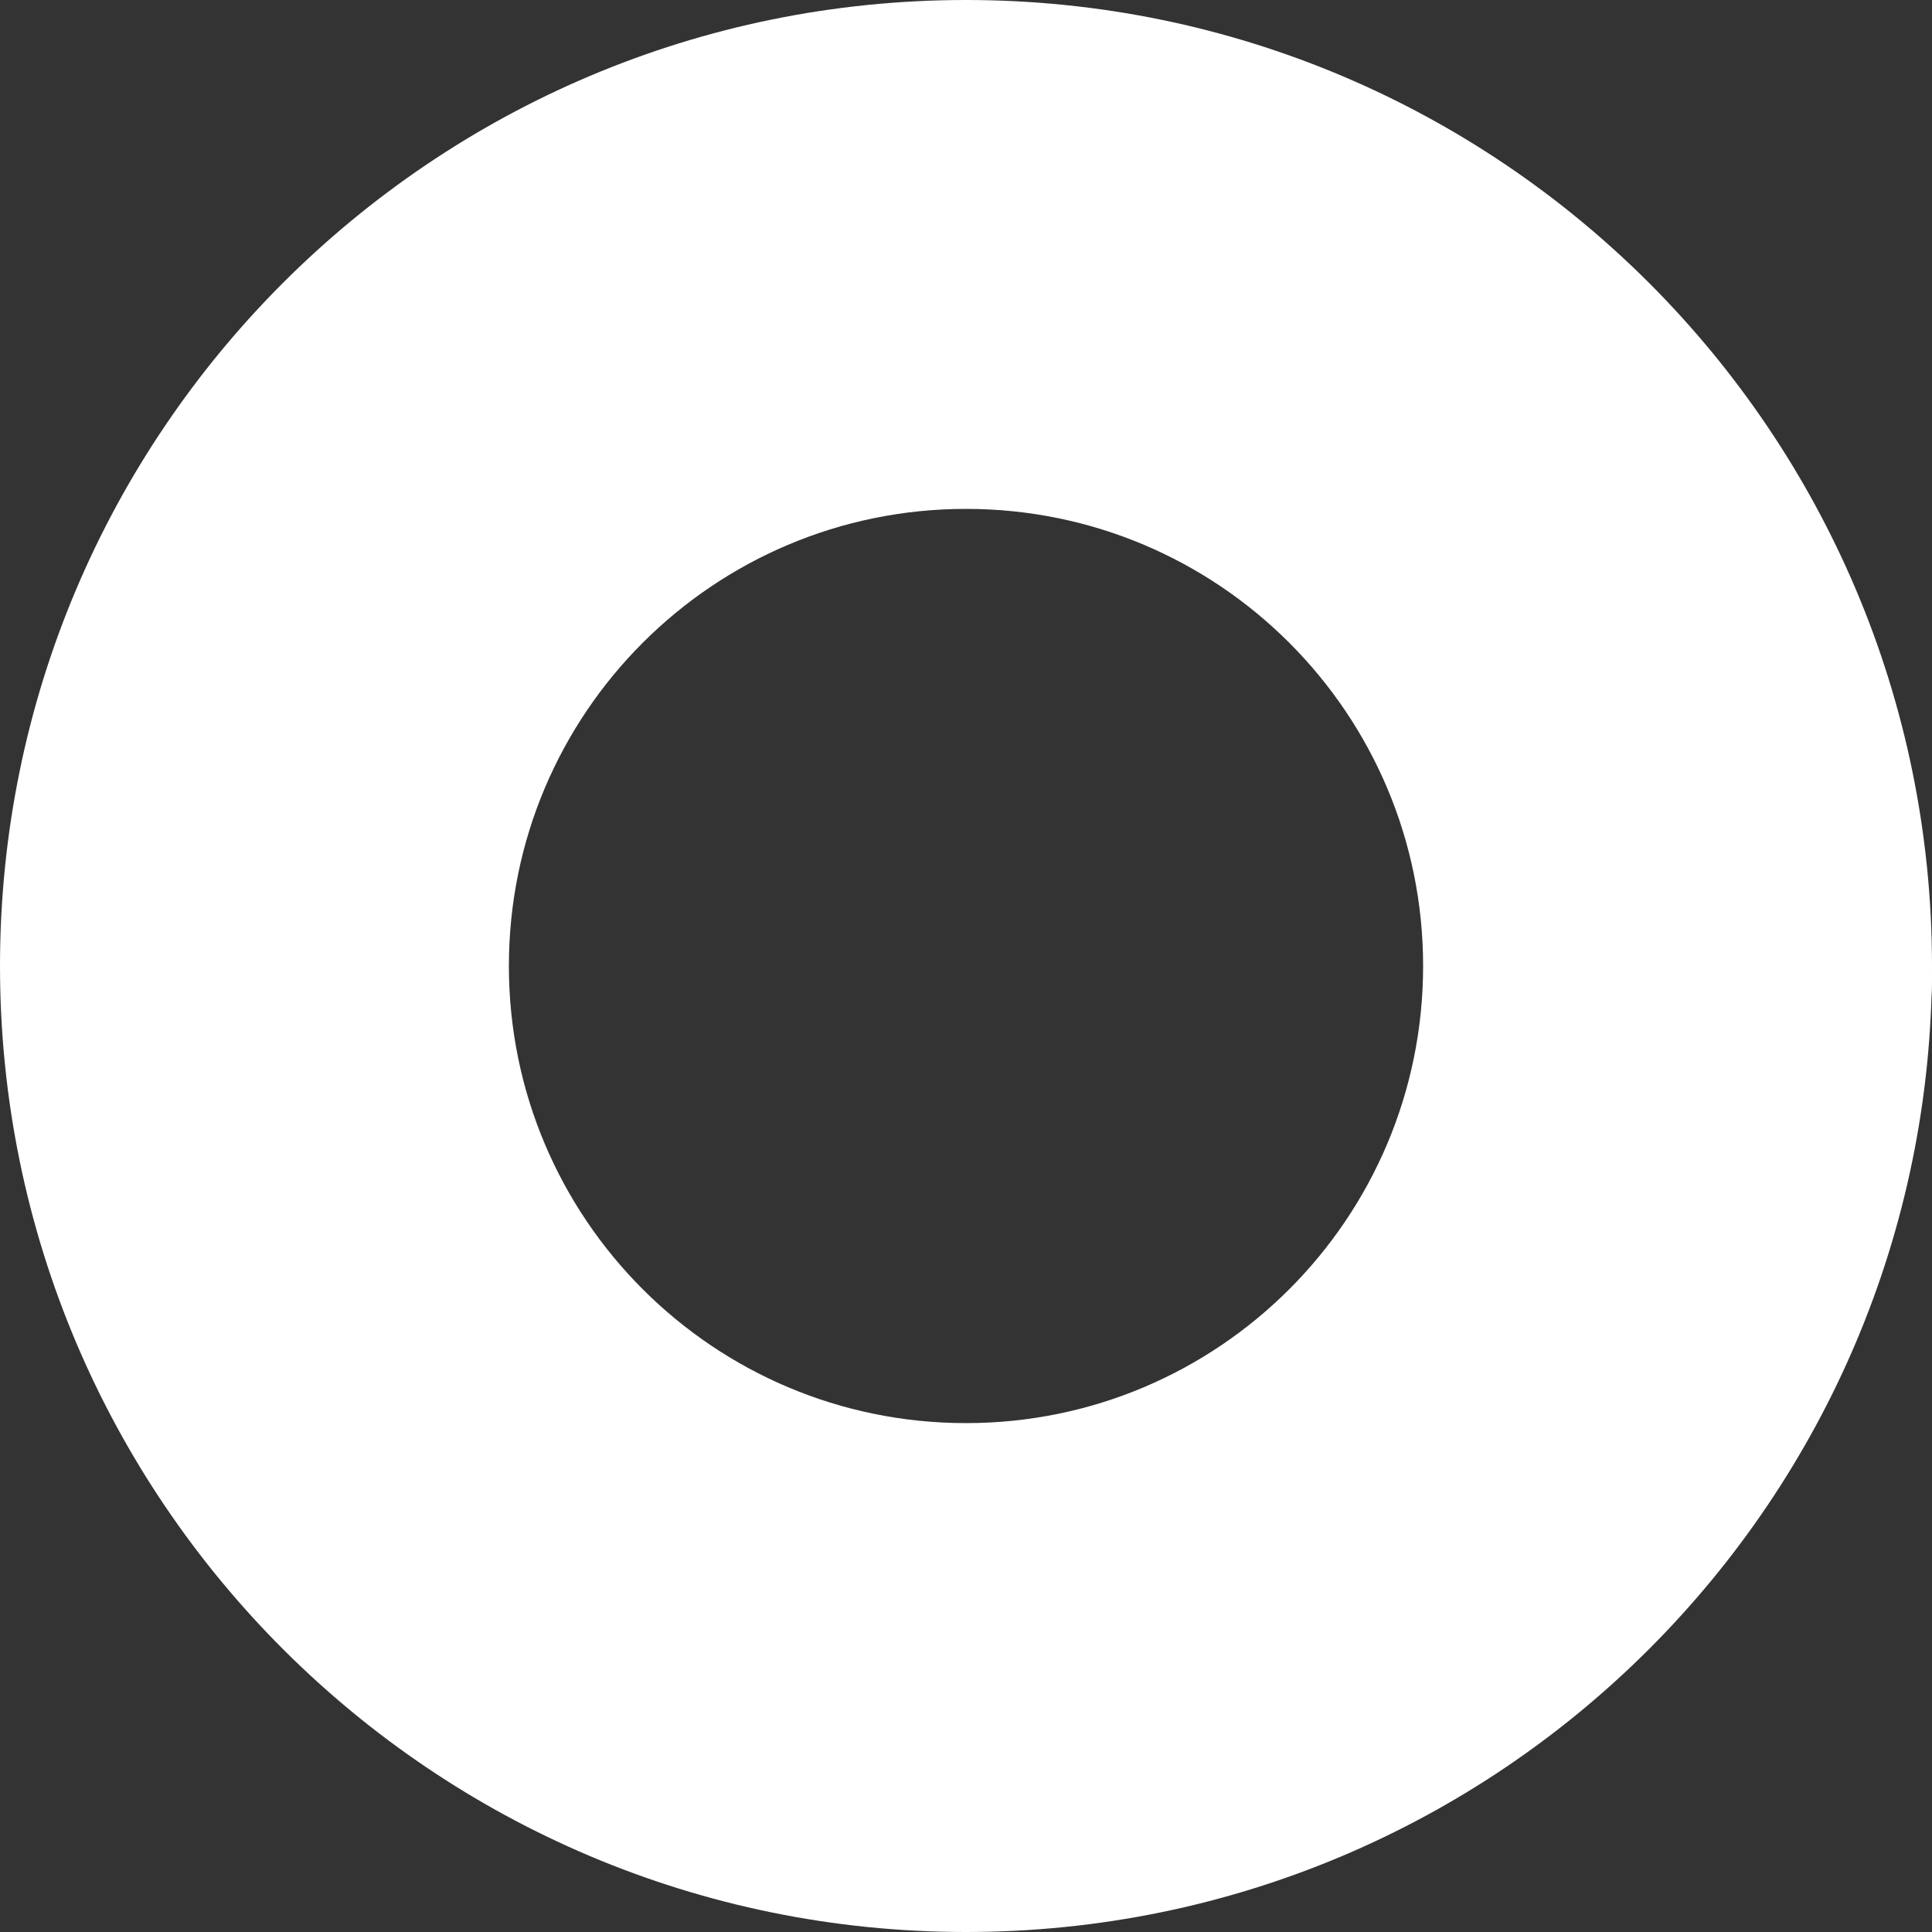 <svg width="20" height="20" viewBox="0 0 20 20" fill="none" xmlns="http://www.w3.org/2000/svg">
<rect x="0" y="0" width="20" height="20" fill="#333333" stroke="none"/>
<path fill-rule="evenodd" clip-rule="evenodd" d="M10 20C15.523 20 20 15.523 20 10C20 4.477 15.523 0 10 0C4.477 0 0 4.477 0 10C0 15.523 4.477 20 10 20ZM10 14.732C12.614 14.732 14.732 12.614 14.732 10C14.732 7.386 12.614 5.268 10 5.268C7.386 5.268 5.268 7.386 5.268 10C5.268 12.614 7.386 14.732 10 14.732Z" fill="url(#paint0_angular_3022_131)"/>
<path fill-rule="evenodd" clip-rule="evenodd" d="M20 10.112C20 11.562 18.825 12.737 17.375 12.737C15.925 12.737 14.749 11.562 14.749 10.112C14.749 8.661 15.925 7.486 17.375 7.486C18.825 7.486 20 8.661 20 10.112Z" fill="white"/>
<defs>
<radialGradient id="paint0_angular_3022_131" cx="0" cy="0" r="1" gradientUnits="userSpaceOnUse" gradientTransform="translate(10 10) scale(10)">
<stop offset="0.996" stop-color="white"/>
<stop offset="0.996" stop-color="white" stop-opacity="0"/>
</radialGradient>
</defs>
</svg>
